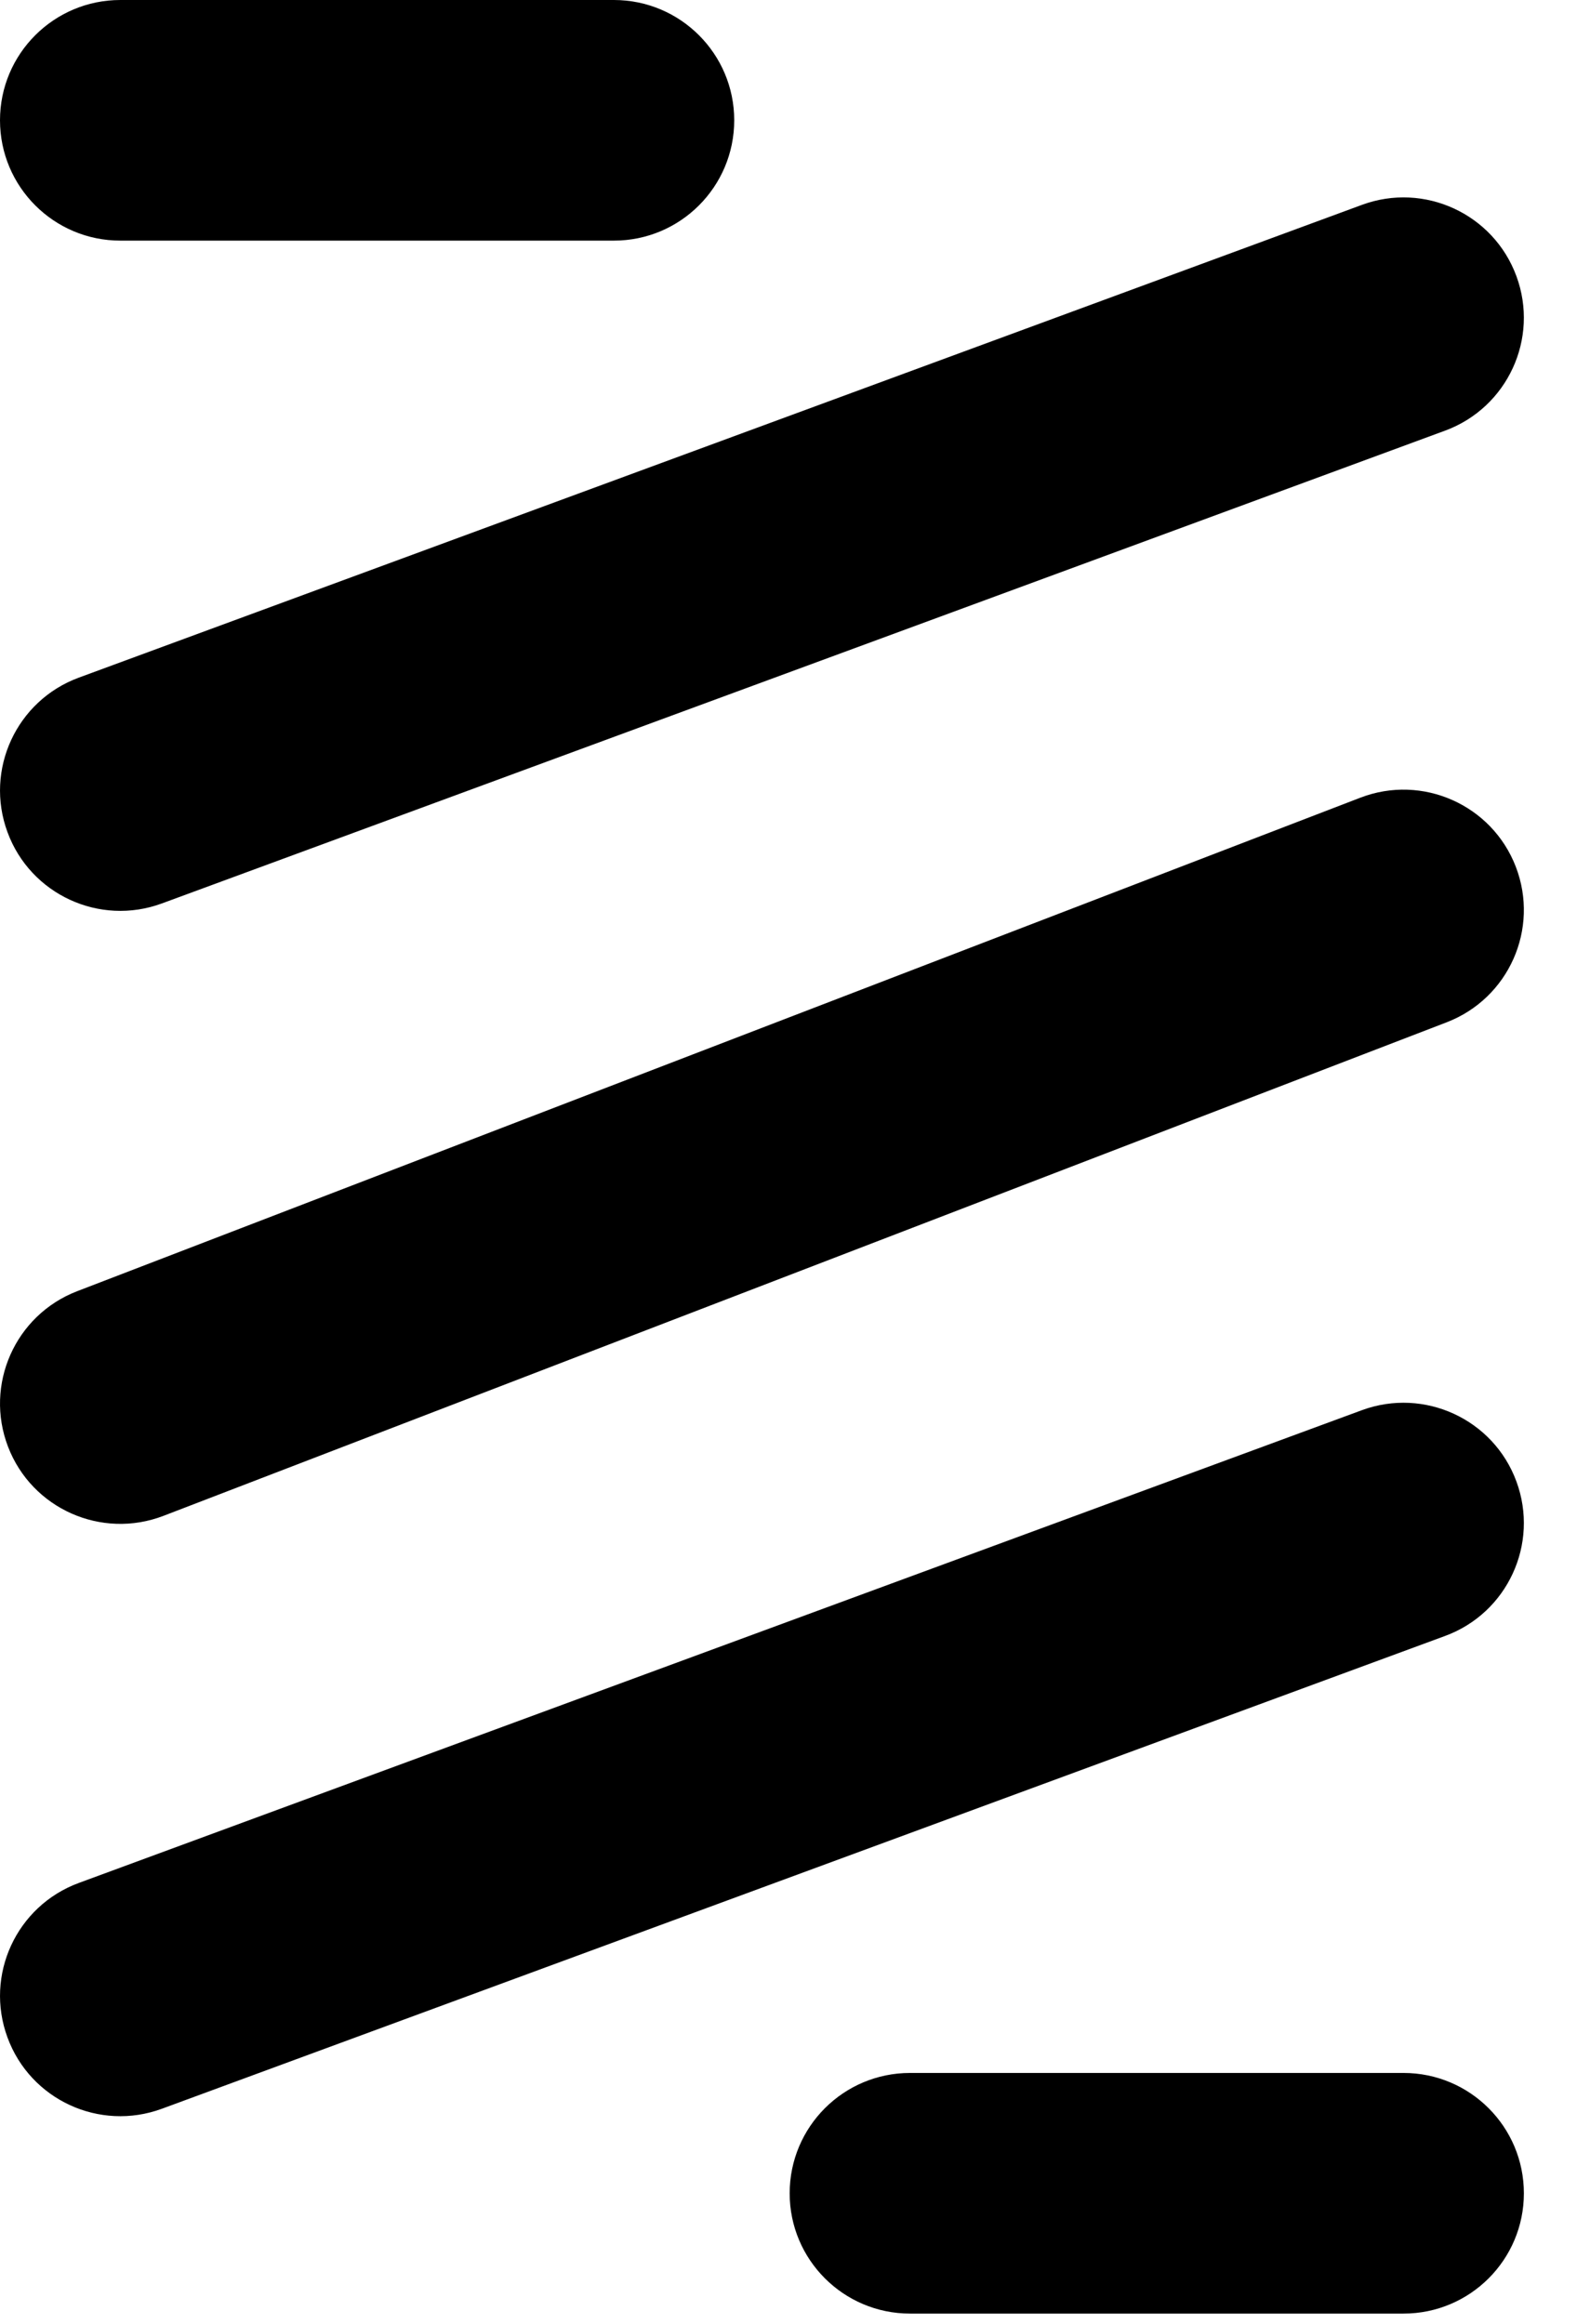 <svg width="19" height="28" viewBox="0 0 19 28" fill="none" xmlns="http://www.w3.org/2000/svg">
<path fill-rule="evenodd" clip-rule="evenodd" d="M0 1.449C0 0.649 0.649 0 1.45 0H7.396C8.197 0 8.846 0.649 8.846 1.449C8.846 2.25 8.197 2.899 7.396 2.899H1.45C0.649 2.899 0 2.25 0 1.449ZM18.27 3.327C18.547 4.078 18.162 4.911 17.411 5.188L1.951 10.884C1.2 11.161 0.366 10.776 0.09 10.025C-0.187 9.274 0.198 8.441 0.949 8.164L16.409 2.468C17.16 2.191 17.994 2.576 18.27 3.327ZM18.27 17.848C18.547 18.599 18.162 19.433 17.411 19.709L1.951 25.405C1.2 25.682 0.366 25.298 0.09 24.546C-0.187 23.795 0.198 22.962 0.949 22.685L16.409 16.989C17.16 16.713 17.994 17.097 18.27 17.848ZM9.514 26.424C9.514 25.623 10.163 24.974 10.964 24.974H16.91C17.711 24.974 18.36 25.623 18.36 26.424C18.36 27.224 17.711 27.873 16.91 27.873H10.964C10.163 27.873 9.514 27.224 9.514 26.424Z" fill="black"/>
<path fill-rule="evenodd" clip-rule="evenodd" d="M18.263 10.443C18.55 11.19 18.178 12.028 17.43 12.316L1.97 18.262C1.223 18.549 0.384 18.177 0.097 17.43C-0.19 16.683 0.182 15.844 0.929 15.556L16.39 9.61C17.137 9.323 17.976 9.696 18.263 10.443Z" fill="black"/>
</svg>
